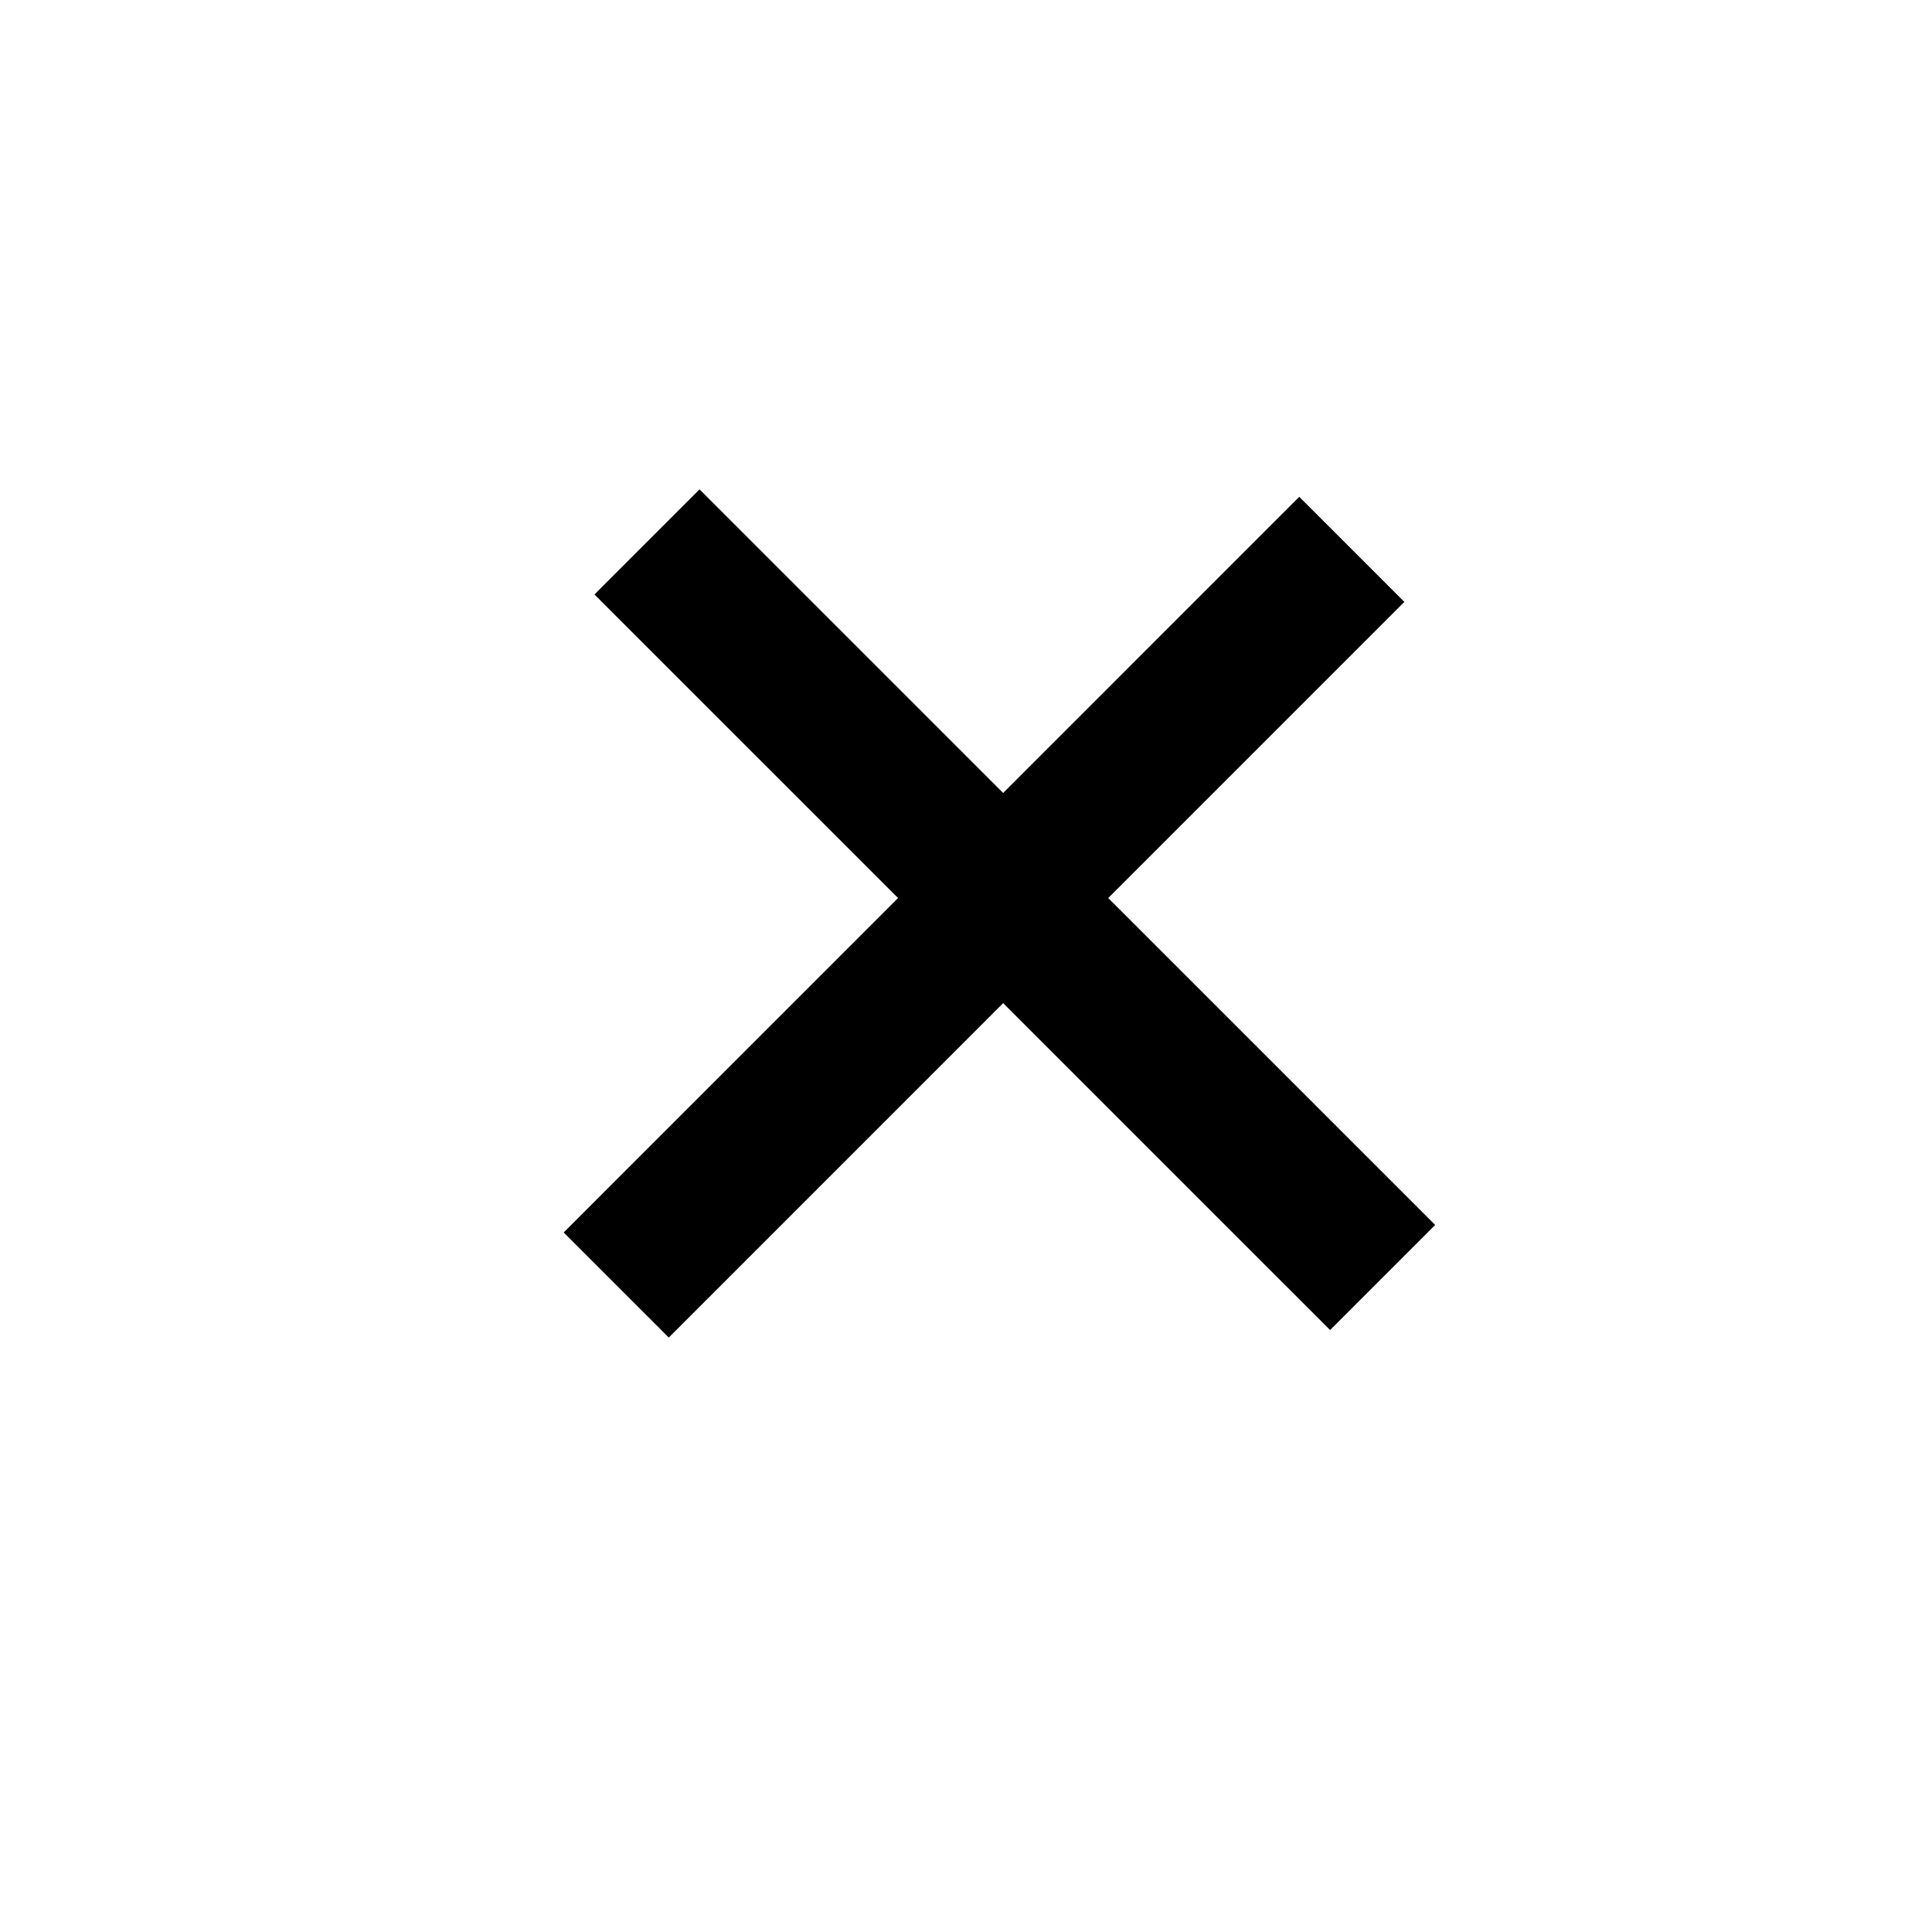 <svg width="26" height="26" viewBox="0 0 26 26" fill="none" xmlns="http://www.w3.org/2000/svg">
<line x1="8.707" y1="7.293" x2="18.607" y2="17.192" stroke="black" stroke-width="2"/>
<line x1="8.293" y1="17.293" x2="18.192" y2="7.393" stroke="black" stroke-width="2"/>
</svg>
